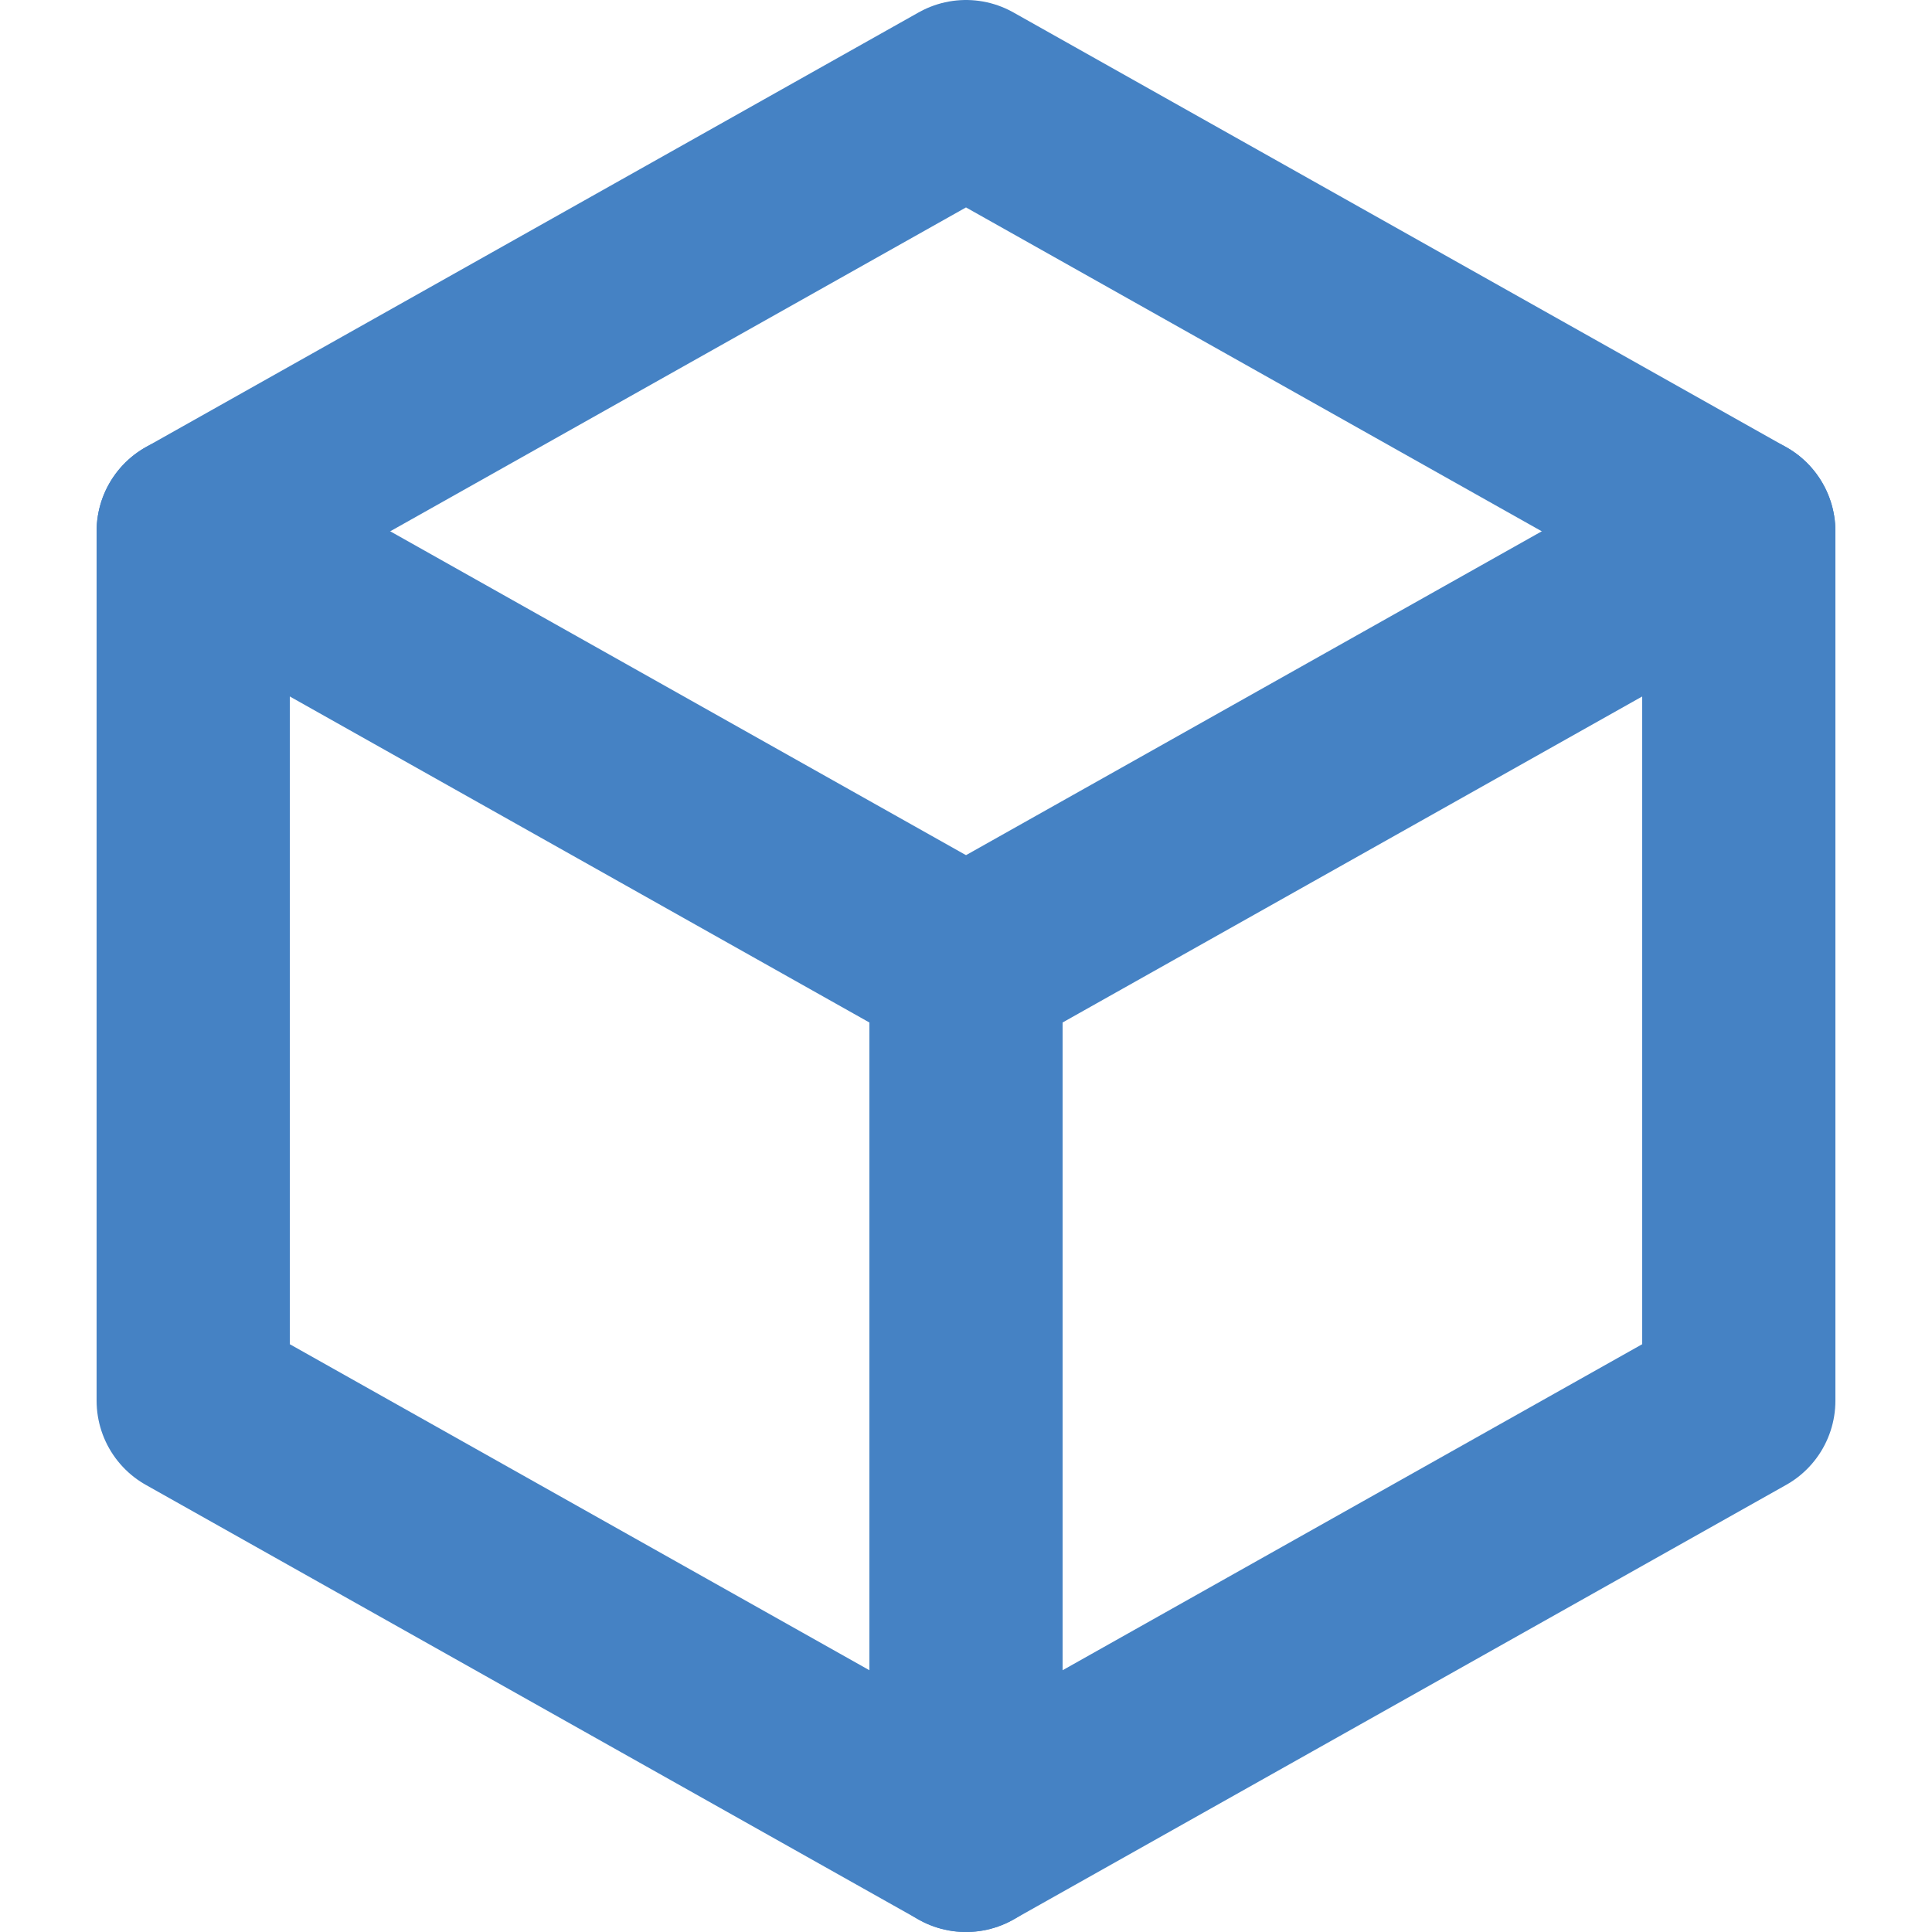 <svg width="20" height="20" viewBox="0 0 20 20" fill="none" xmlns="http://www.w3.org/2000/svg">
<path d="M10 1L18 5.5V14.5L10 19L2 14.5V5.5L10 1Z" stroke="#4582C4" stroke-width="2" stroke-linecap="round" stroke-linejoin="round"/>
<path d="M10 10L18 5.5" stroke="#4582C4" stroke-width="2" stroke-linecap="round" stroke-linejoin="round"/>
<path d="M10 10V19" stroke="#4582C4" stroke-width="2" stroke-linecap="round" stroke-linejoin="round"/>
<path d="M10 10L2 5.5" stroke="#4582C4" stroke-width="2" stroke-linecap="round" stroke-linejoin="round"/>
</svg>
